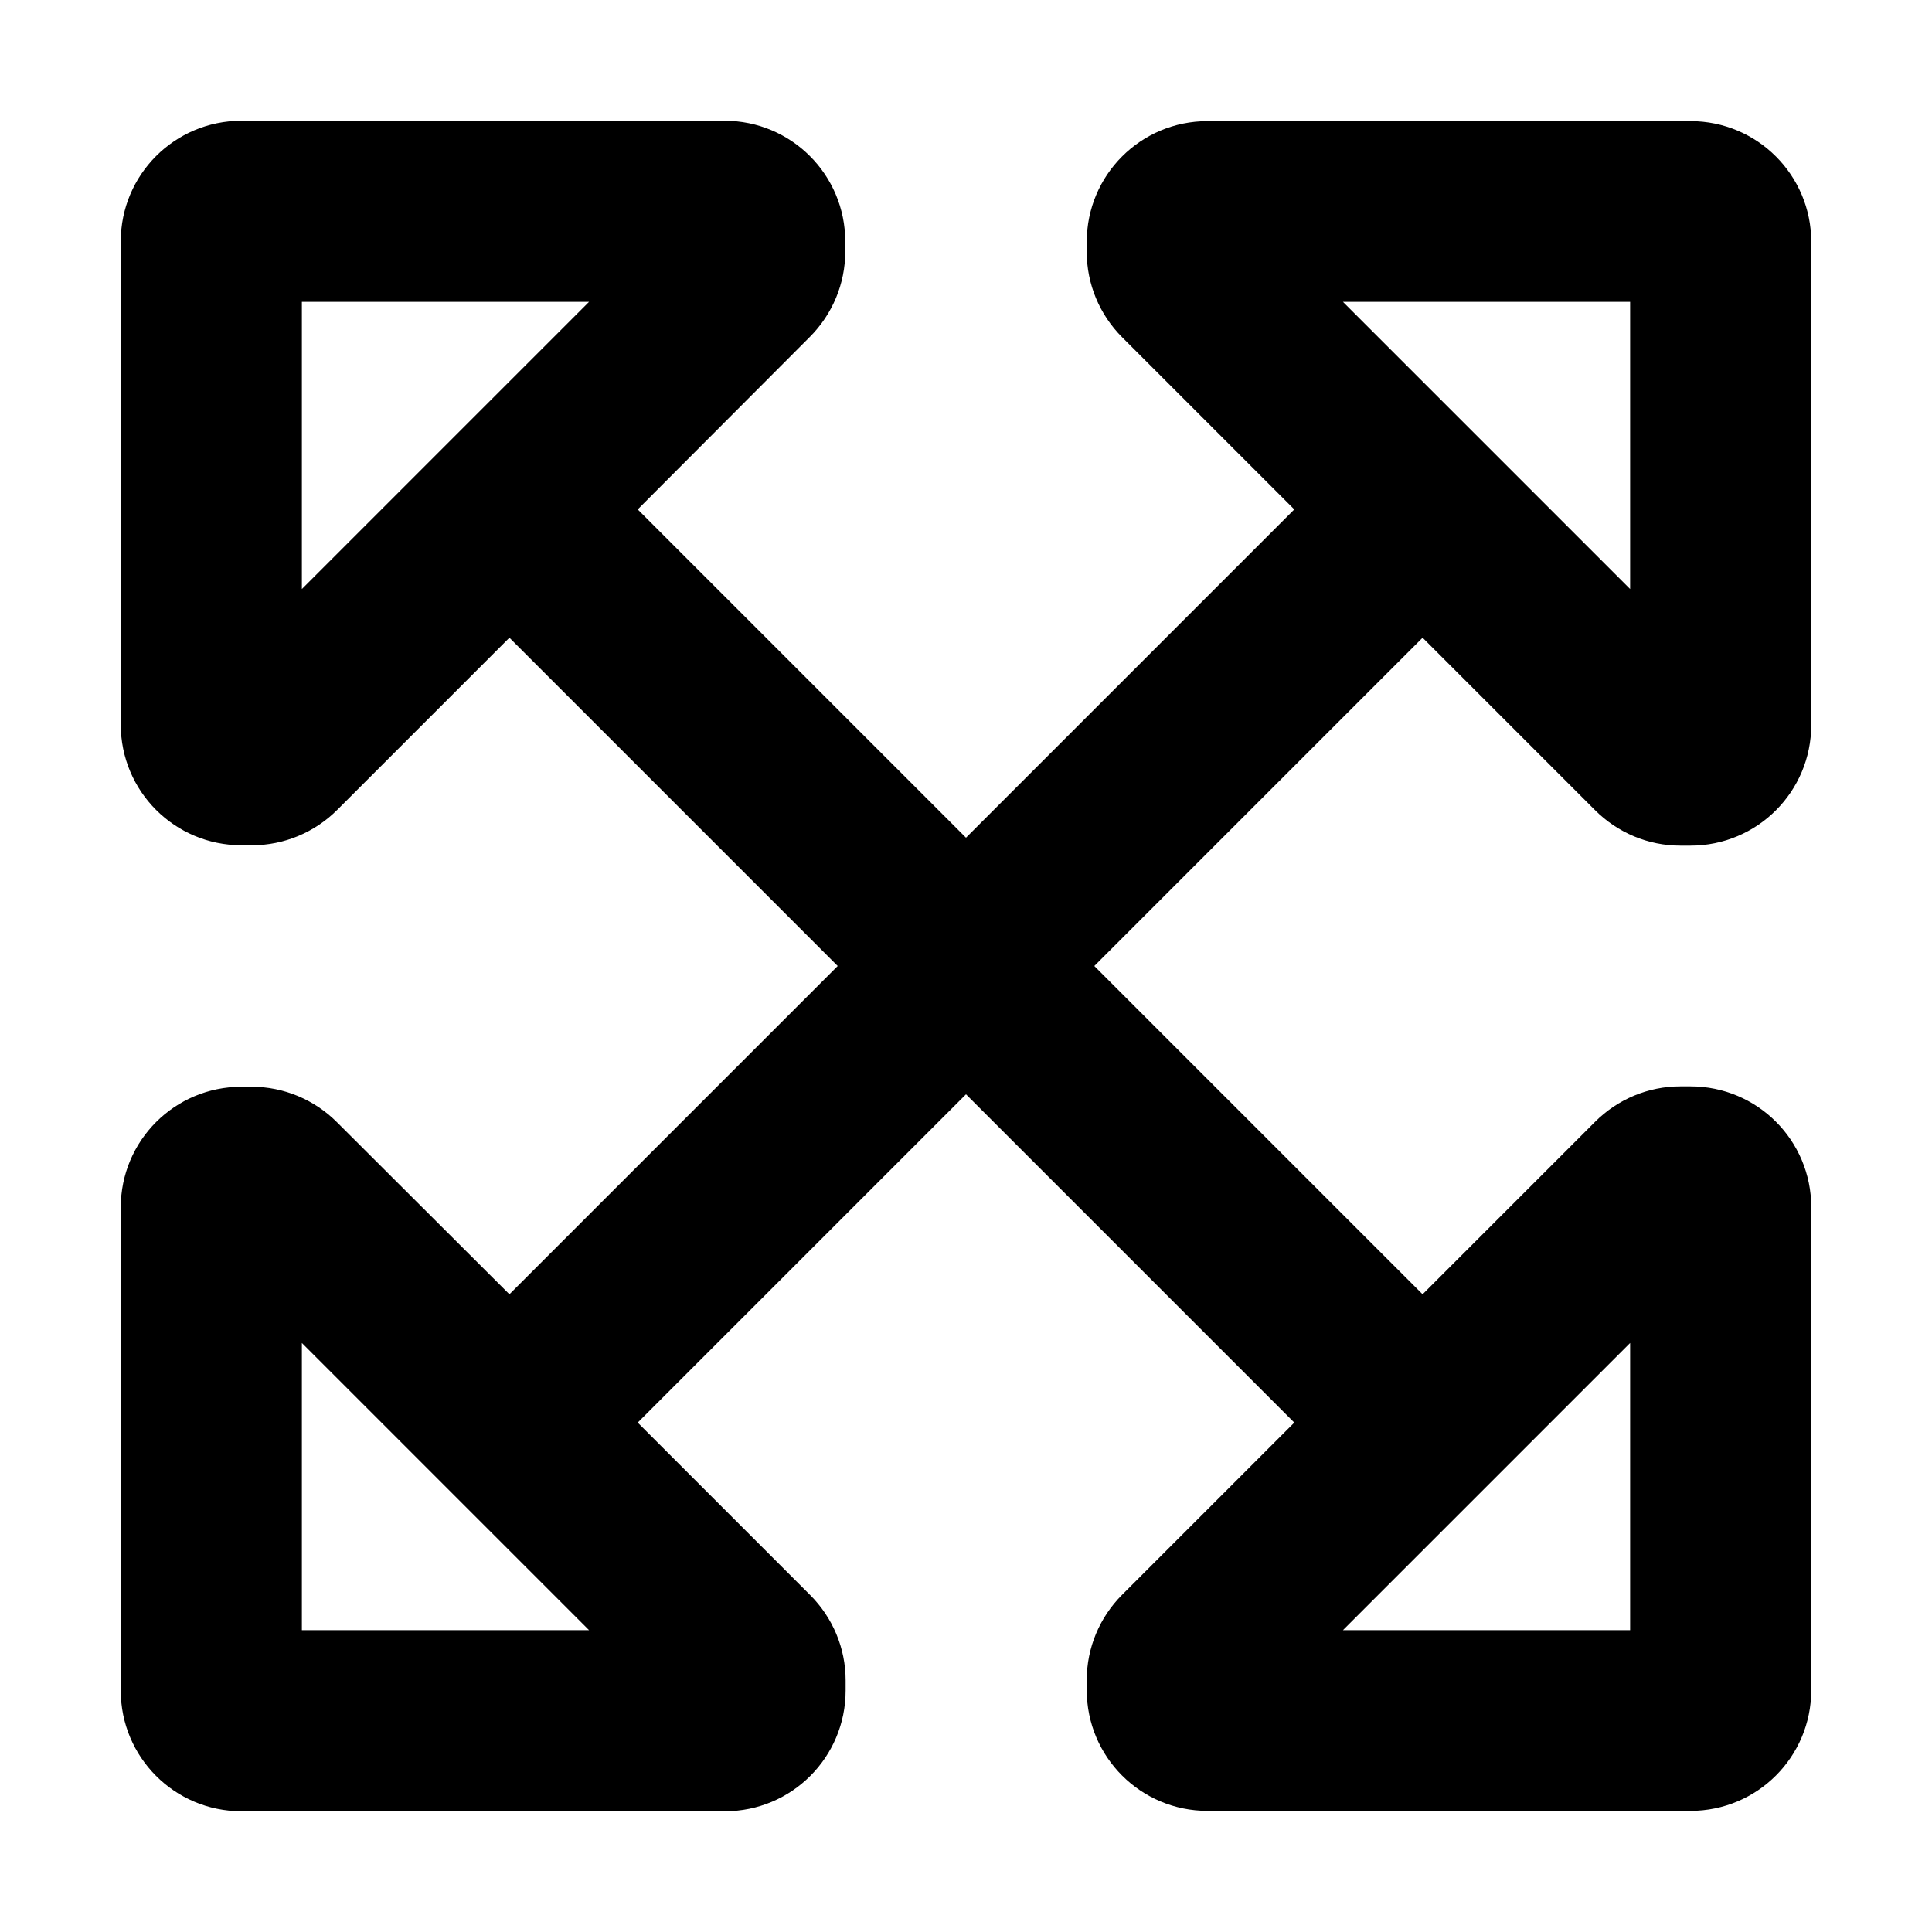 <svg xmlns="http://www.w3.org/2000/svg" width="24" height="24" viewBox="0 0 512 512">
    <path d="M156.1 80L80 80l0 76.1L156.1 80zM32 192L32 64c0-17.7 14.3-32 32-32l128 0c17.7 0 32 14.3 32 32l0 2.7c0 8.5-3.4 16.6-9.4 22.6L169 135l87 87 87-87L297.4 89.4c-6-6-9.4-14.1-9.4-22.6l0-2.7c0-17.7 14.3-32 32-32l128 0c17.7 0 32 14.3 32 32l0 128c0 17.7-14.3 32-32 32l-2.7 0c-8.5 0-16.6-3.4-22.6-9.4L377 169l-87 87 87 87 45.7-45.7c6-6 14.1-9.4 22.6-9.4l2.7 0c17.7 0 32 14.3 32 32l0 128c0 17.7-14.3 32-32 32l-128 0c-17.7 0-32-14.3-32-32l0-2.7c0-8.5 3.4-16.6 9.4-22.6L343 377l-87-87-87 87 45.7 45.7c6 6 9.4 14.1 9.4 22.6l0 2.7c0 17.7-14.3 32-32 32L64 480c-17.7 0-32-14.3-32-32l0-128c0-17.7 14.3-32 32-32l2.7 0c8.5 0 16.6 3.4 22.6 9.4L135 343l87-87-87-87L89.4 214.6c-6 6-14.1 9.4-22.6 9.4L64 224c-17.7 0-32-14.3-32-32zM355.9 432l76.1 0 0-76.1L355.9 432zM80 355.9L80 432l76.1 0L80 355.9zM355.9 80L432 156.1 432 80l-76.1 0z"/>
</svg>